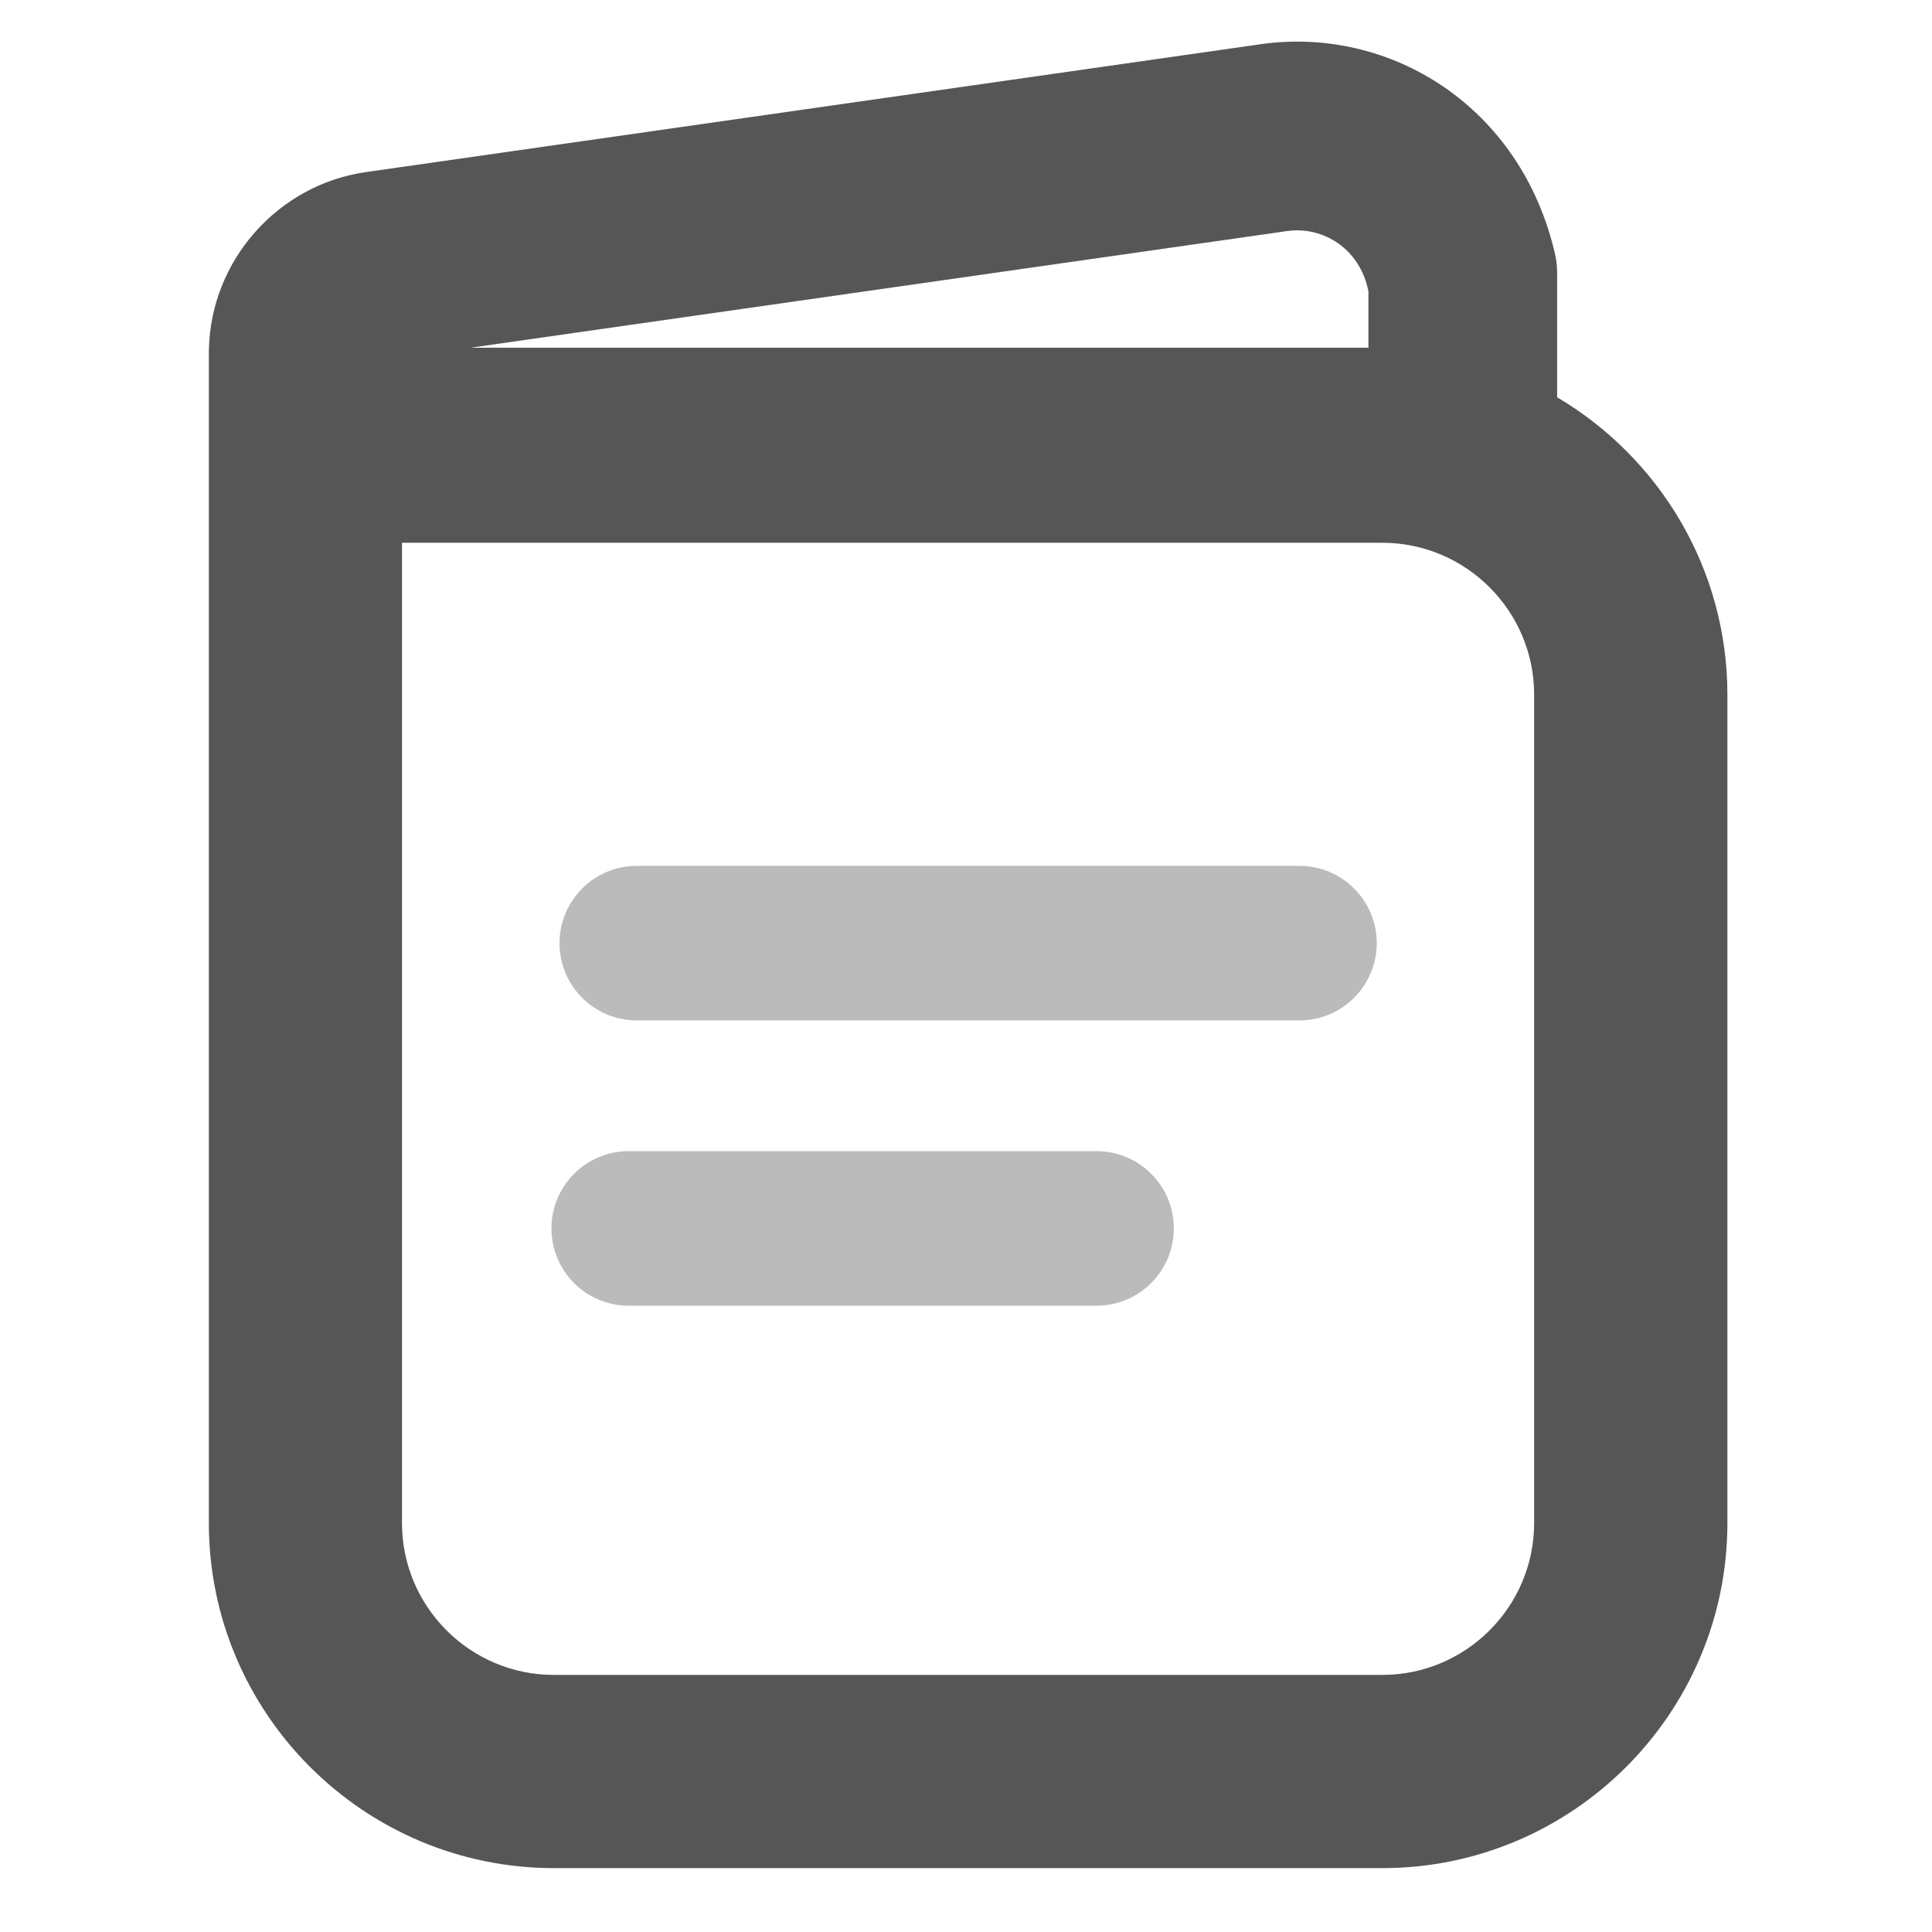 <?xml version="1.0" encoding="utf-8"?>
<!-- Generator: Adobe Illustrator 23.0.0, SVG Export Plug-In . SVG Version: 6.00 Build 0)  -->
<svg version="1.1" id="Layer_1" xmlns="http://www.w3.org/2000/svg" xmlns:xlink="http://www.w3.org/1999/xlink" x="0px" y="0px"
	 viewBox="0 0 300 300" style="enable-background:new 0 0 300 300;" xml:space="preserve">
<style type="text/css">
	.st0{fill:#565656;}
	.st1{opacity:0.5;enable-background:new    ;}
	.st2{fill:#777777;}
</style>
<path class="st0" d="M241.79,61.69v-19.3c0-0.94-0.09-1.87-0.29-2.79c-5.26-23.15-25.71-35.6-45.79-32.73L56.83,26.72
	c-13.72,1.96-24.11,13.75-24.39,27.56h-0.01v182.21c0,29.55,24.04,53.59,53.59,53.59h128.62c29.55,0,53.59-24.04,53.59-53.59V107.86
	C268.22,88.22,257.59,71.02,241.79,61.69z M199.85,35.88c5.62-0.8,11.35,2.77,12.64,9.36v8.75H73.09L199.85,35.88z M238.22,236.49
	c0,13-10.58,23.59-23.59,23.59H86.01c-13.01,0-23.59-10.58-23.59-23.59V84.28h152.21c13,0,23.59,10.58,23.59,23.59V236.49z"/>
<g class="st1">
	<path class="st2" d="M201.77,158.45H98.88c-6.63,0-12-5.37-12-12s5.37-12,12-12h102.9c6.63,0,12,5.37,12,12
		S208.4,158.45,201.77,158.45z"/>
</g>
<g class="st1">
	<path class="st2" d="M170.26,202.75H97.63c-6.63,0-12-5.37-12-12s5.37-12,12-12h72.64c6.63,0,12,5.37,12,12
		S176.89,202.75,170.26,202.75z"/>
</g>
</svg>
